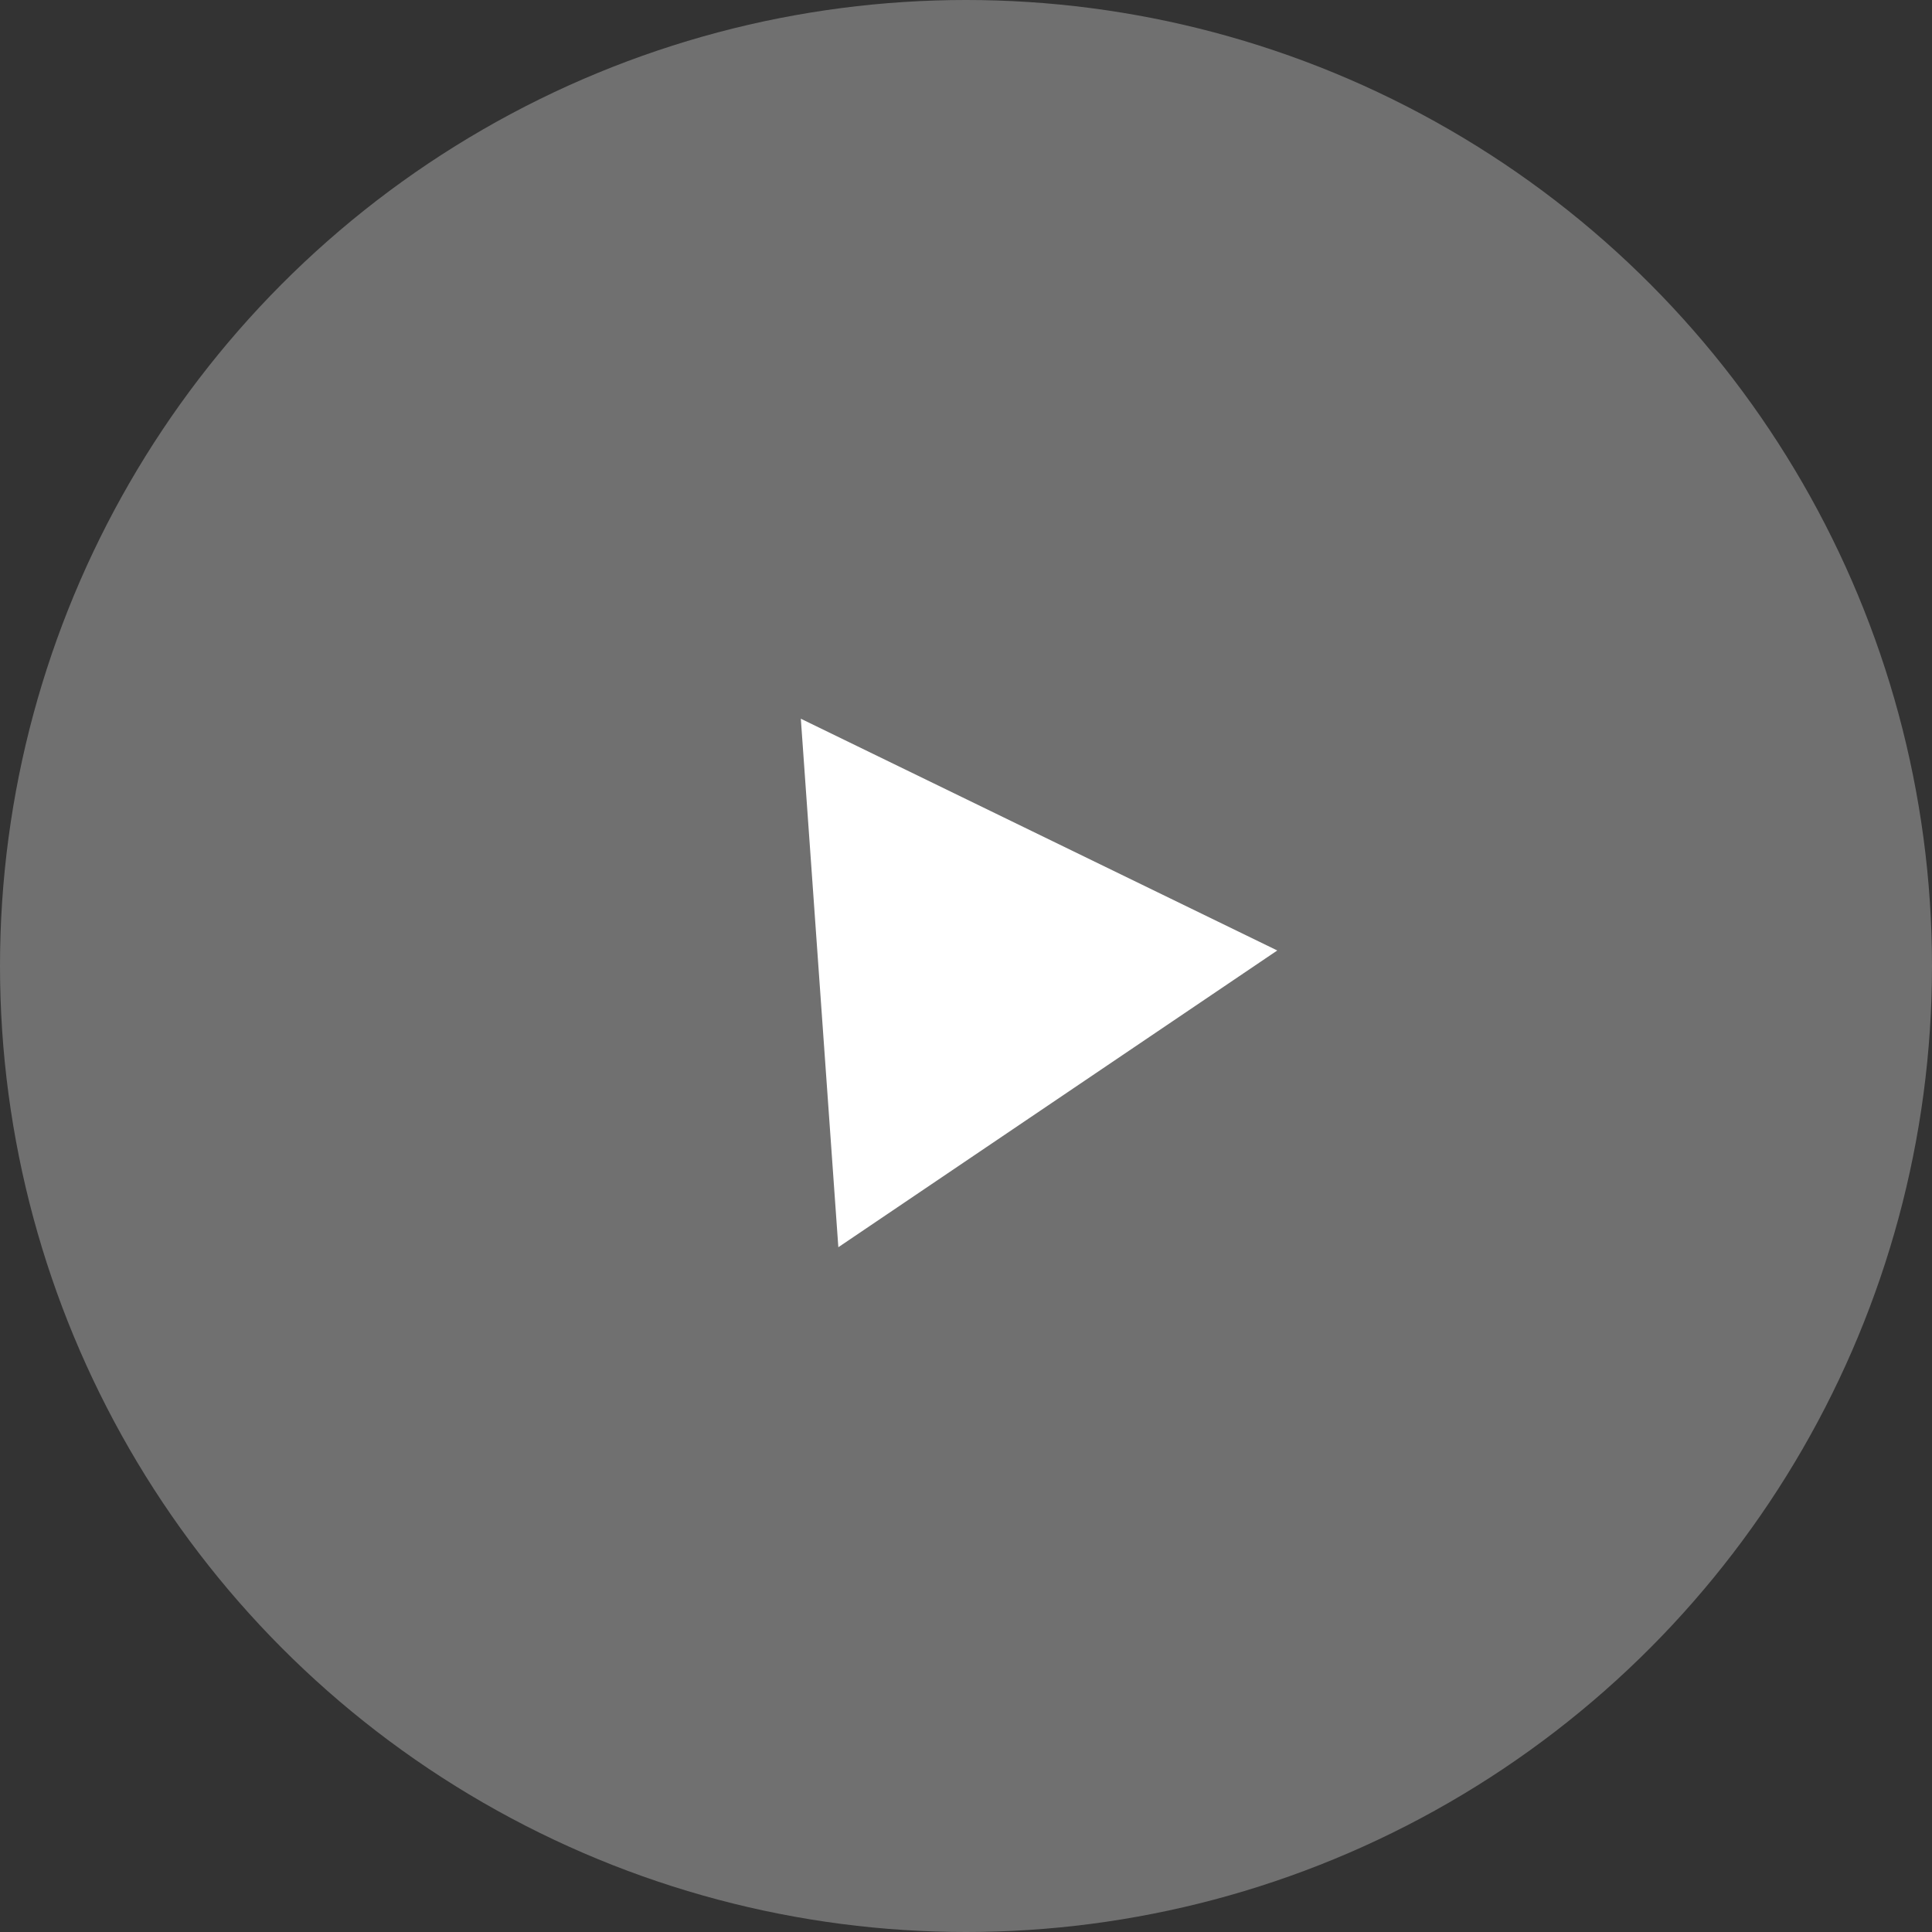 <svg width="91" height="91" viewBox="0 0 91 91" fill="none" xmlns="http://www.w3.org/2000/svg">
<rect x="0" y="0" width="91" height="91" fill="#333333" stroke="none"/>
<circle cx="45.5" cy="45.5" r="45.5" fill="white" fill-opacity="0.3"/>
<path d="M37.72 33.853L60.162 44.769L39.487 58.746L37.72 33.853Z" fill="white"/>
</svg>
